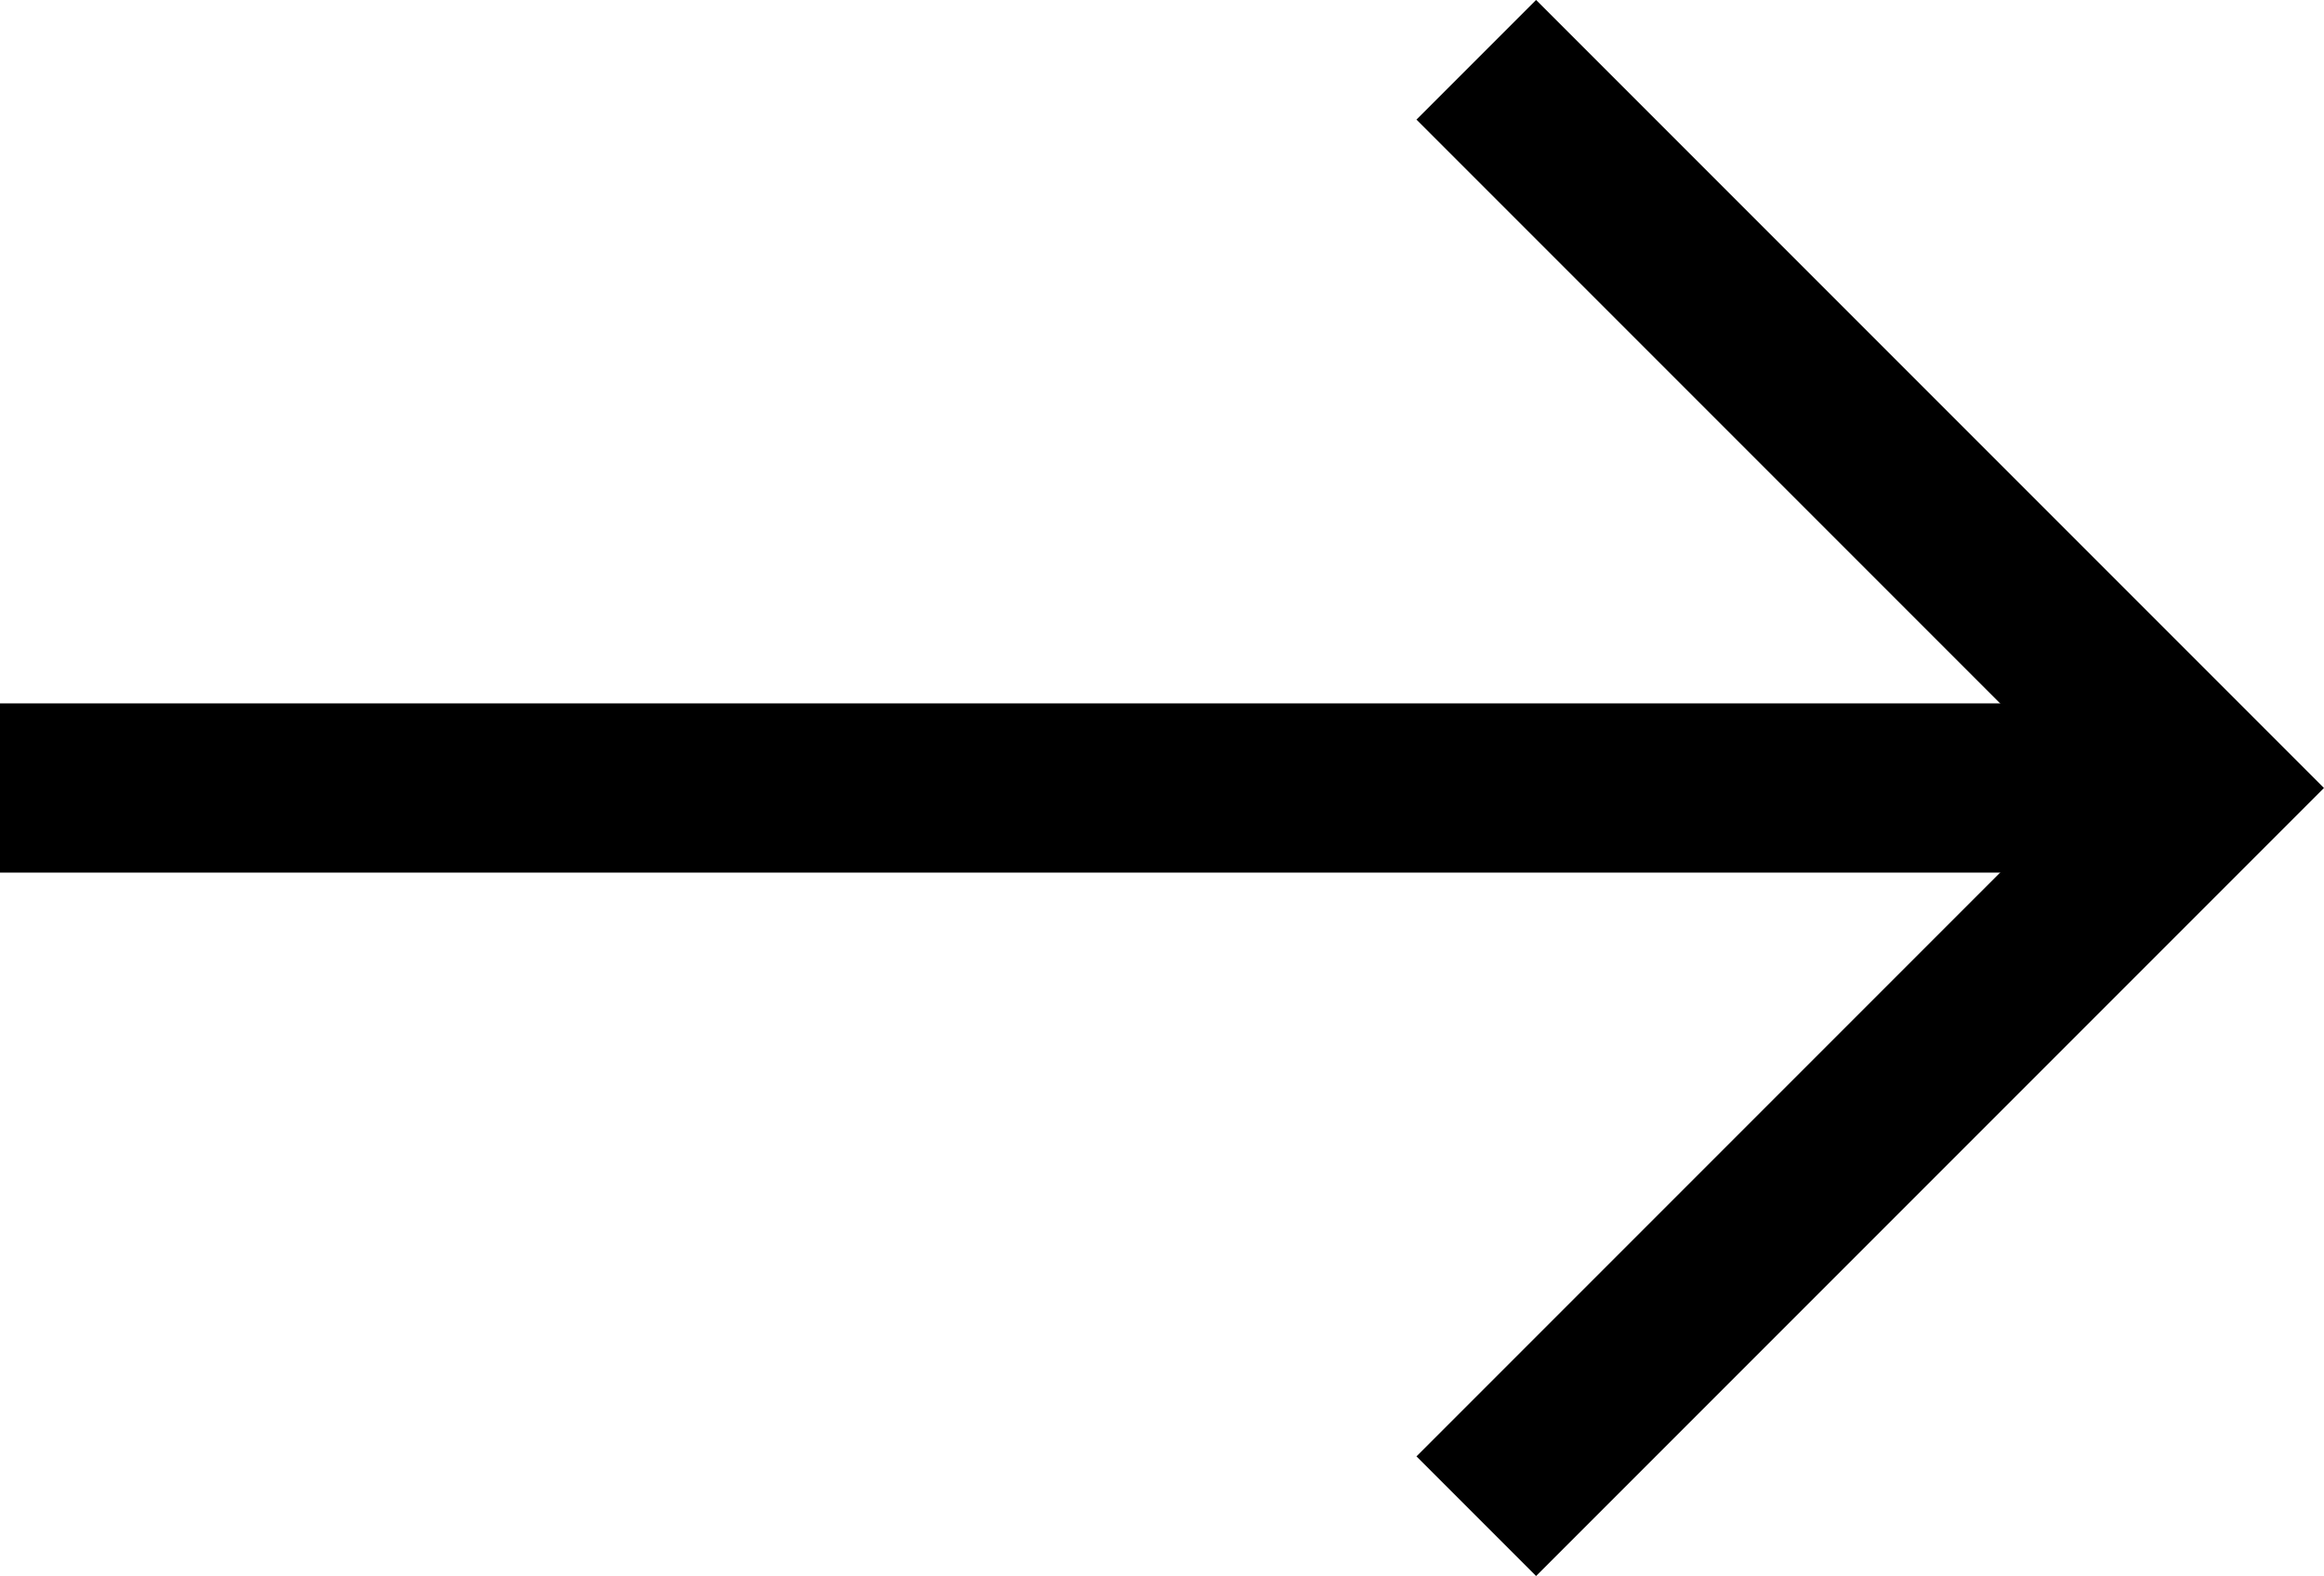 <svg xmlns="http://www.w3.org/2000/svg" width="20.605" height="13.971" viewBox="0 0 20.605 13.971">
  <g id="_8666606_arrow_right_icon" data-name="8666606_arrow_right_icon" transform="translate(-6.512 -6.767)">
    <path id="Path_2948" data-name="Path 2948" d="M7.512,0H27.26" transform="translate(-1 13.752)" fill="none"
          stroke="black" stroke-width="1.5"/>
    <path id="Path_2947" data-name="Path 2947" d="M12,5l6.455,6.455L12,17.91" transform="translate(7.601 2.297)"
          fill="none" stroke="black" stroke-width="1.5"/>
  </g>
</svg>
